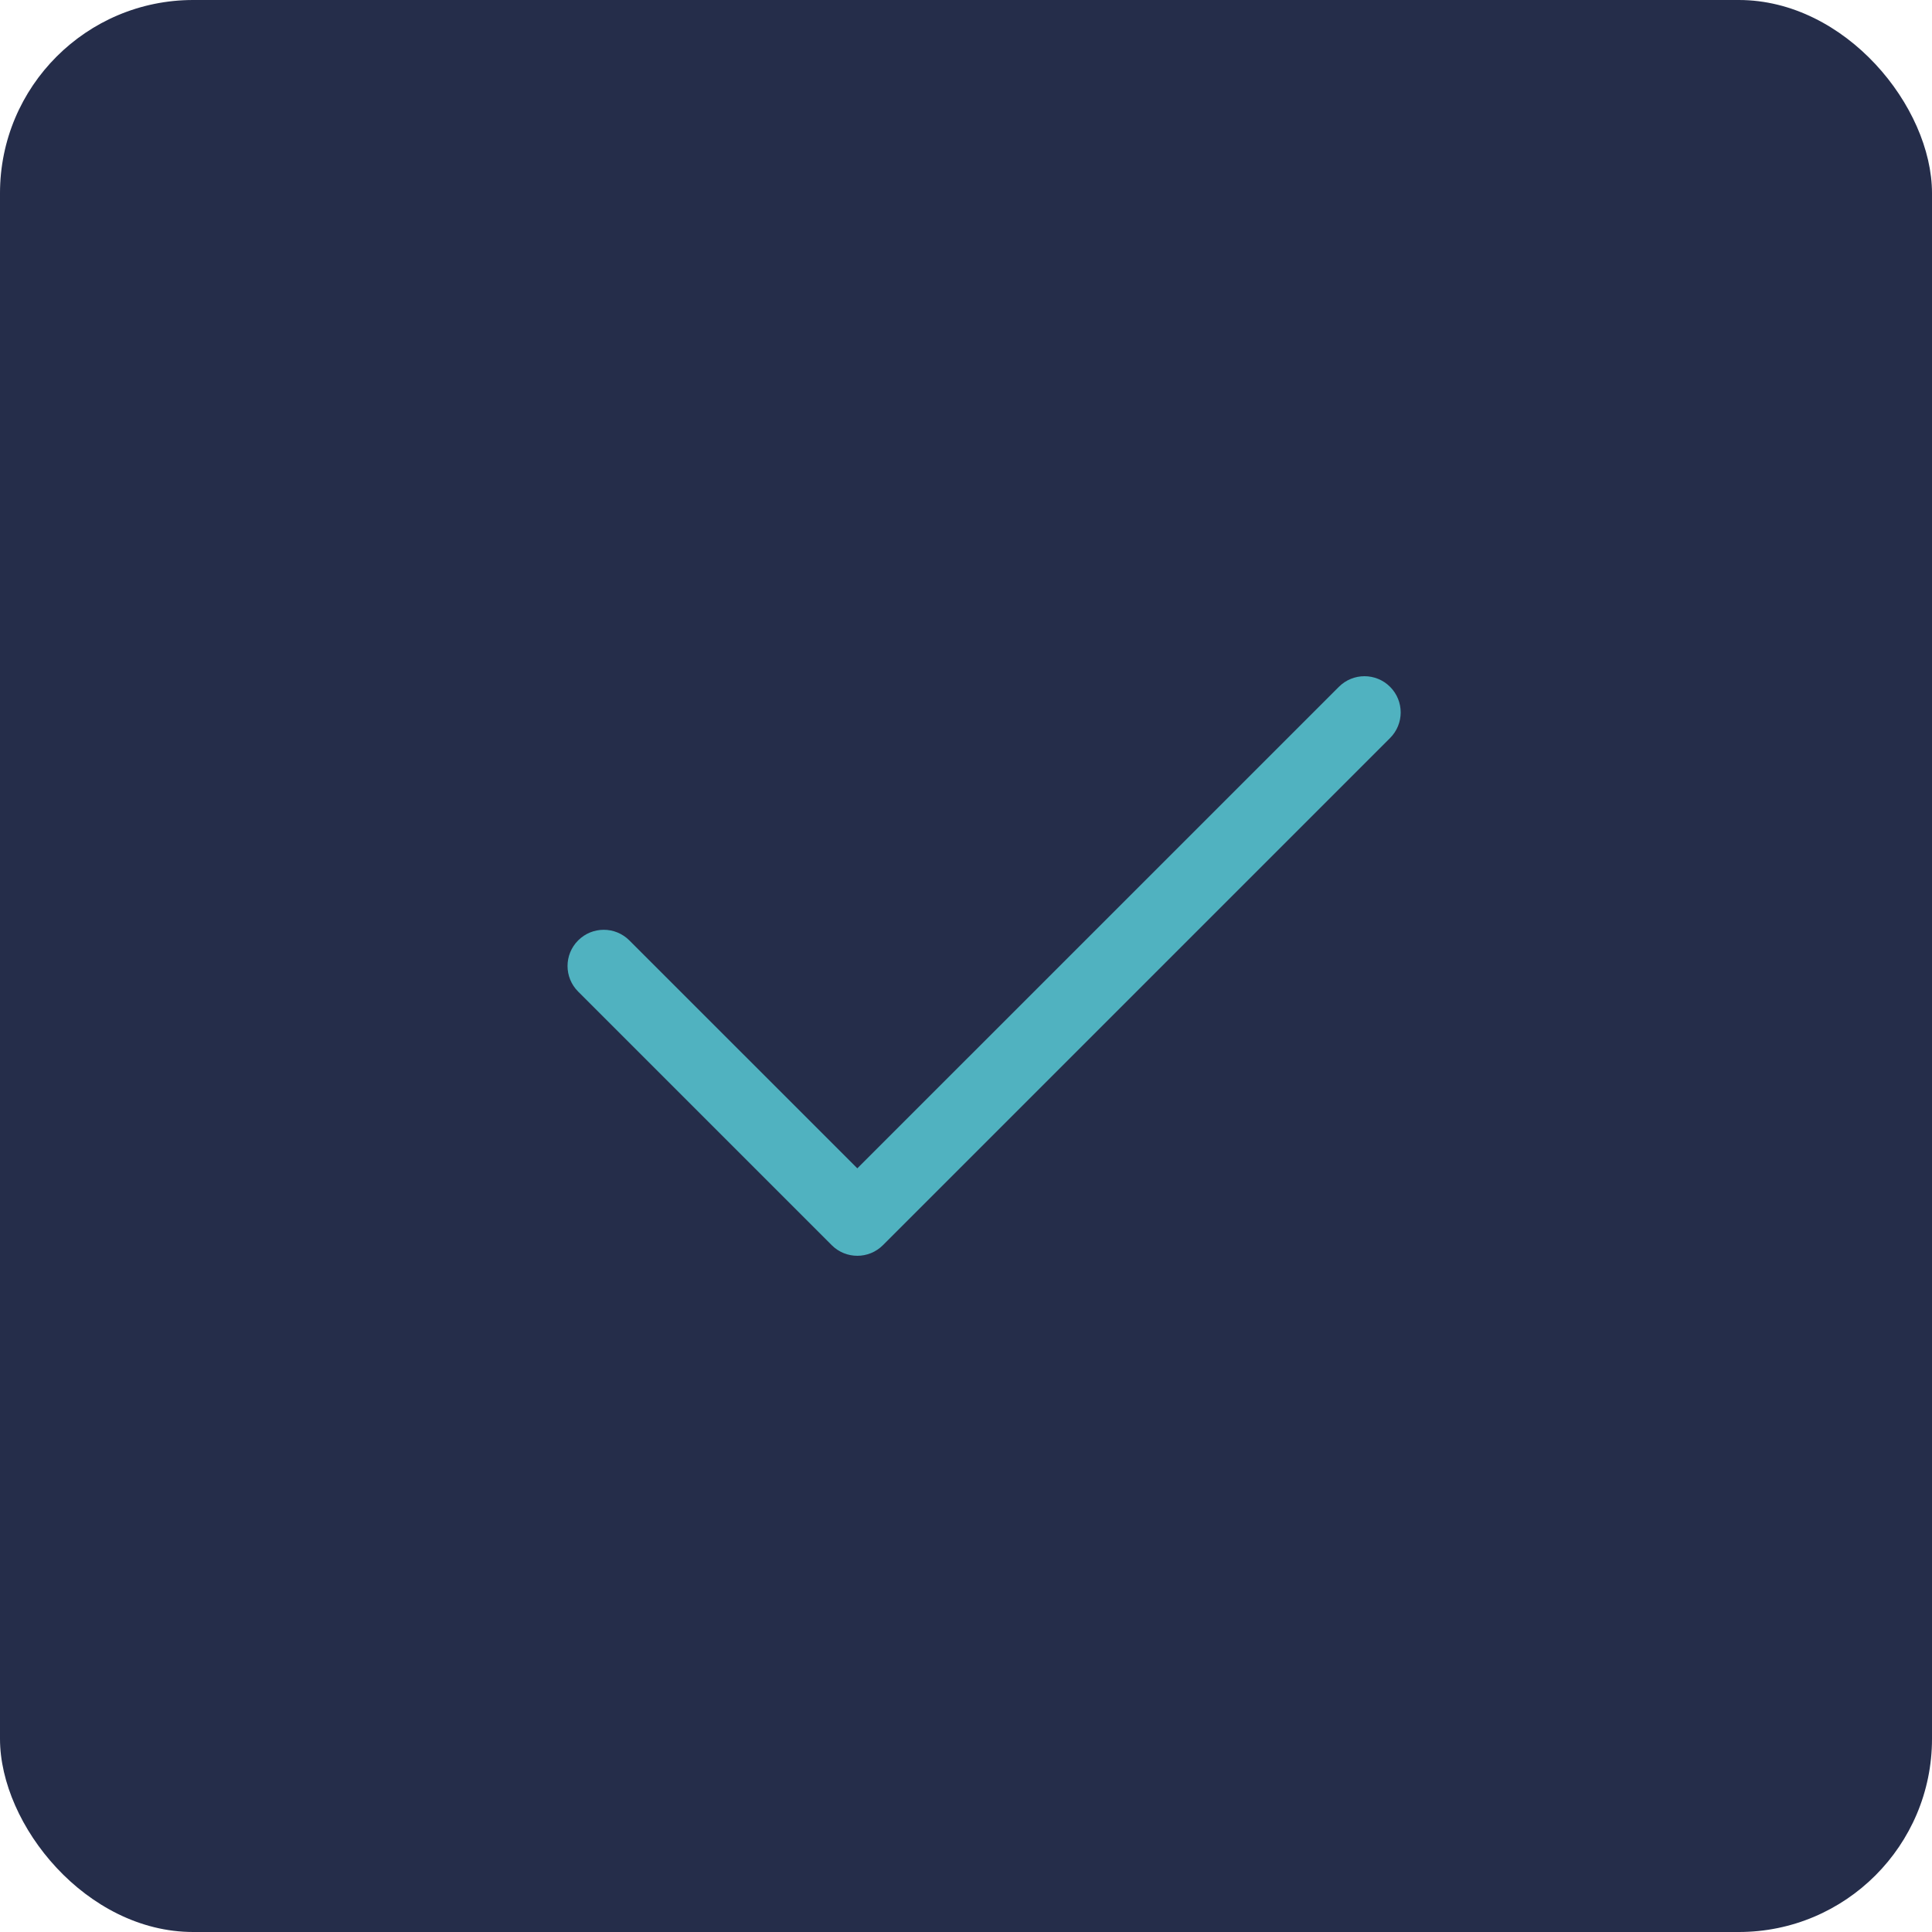 <svg width="40" height="40" viewBox="0 0 40 40" fill="none" xmlns="http://www.w3.org/2000/svg">
<rect width="40" height="40" rx="4" fill="#252D4A"/>
<path fill-rule="evenodd" clip-rule="evenodd" d="M28.78 14.22C29.073 14.513 29.073 14.987 28.78 15.28L18.28 25.78C17.987 26.073 17.513 26.073 17.22 25.78L11.97 20.53C11.677 20.237 11.677 19.763 11.97 19.47C12.263 19.177 12.737 19.177 13.03 19.47L17.75 24.189L27.72 14.22C28.013 13.927 28.487 13.927 28.78 14.22Z" fill="#50B2C0"/>
</svg>
